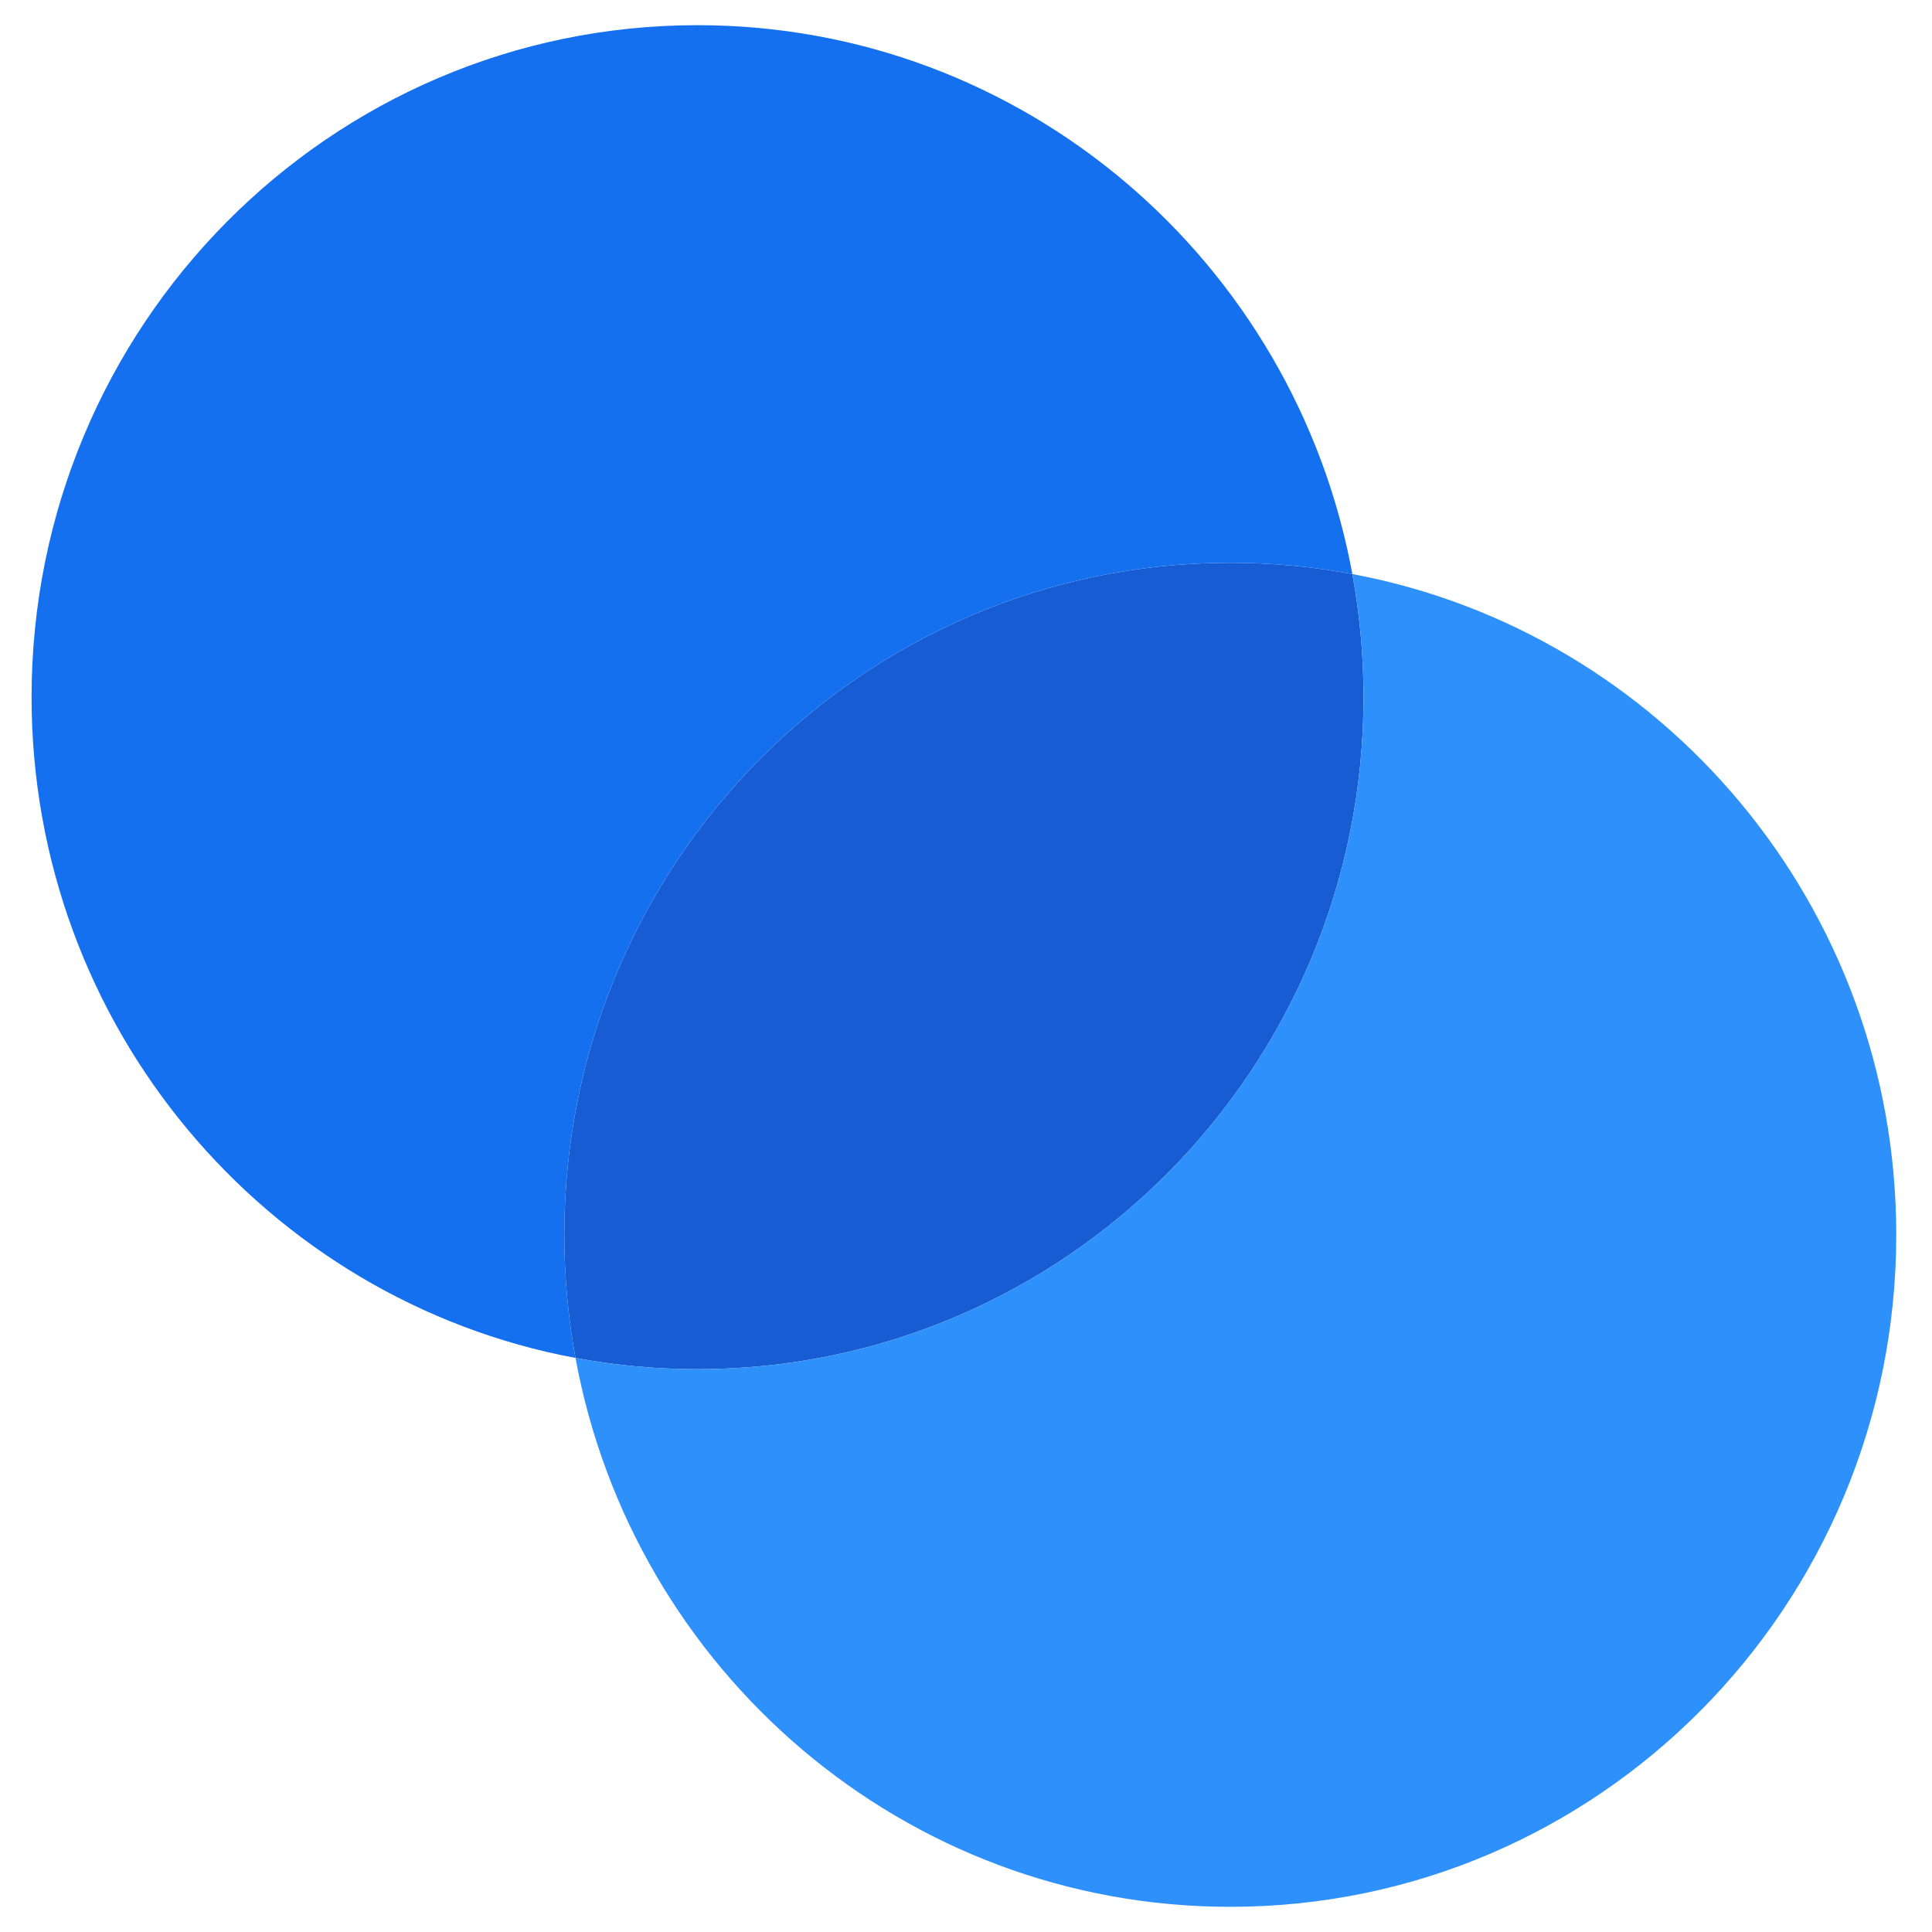 <svg width="32" height="32" viewBox="0 0 32 32" fill="none" xmlns="http://www.w3.org/2000/svg">
<g id="Logomark">
<path id="Intersect" d="M11.553 22.678C17.645 22.678 22.584 17.695 22.584 11.547C22.584 10.851 22.52 10.169 22.399 9.508C21.744 9.385 21.068 9.321 20.378 9.321C14.286 9.321 9.347 14.305 9.347 20.452C9.347 21.149 9.411 21.831 9.532 22.492C10.188 22.614 10.863 22.678 11.553 22.678Z" fill="#175CD3"/>
<path id="Circle" fill-rule="evenodd" clip-rule="evenodd" d="M9.532 22.492C4.406 21.534 0.523 16.998 0.523 11.547C0.523 5.4 5.462 0.417 11.553 0.417C16.955 0.417 21.45 4.334 22.399 9.508C21.744 9.385 21.068 9.321 20.378 9.321C14.286 9.321 9.347 14.305 9.347 20.452C9.347 21.149 9.411 21.831 9.532 22.492Z" fill="#1570EF"/>
<path id="Circle_2" fill-rule="evenodd" clip-rule="evenodd" d="M11.553 22.678C17.645 22.678 22.584 17.695 22.584 11.547C22.584 10.851 22.52 10.169 22.399 9.508C27.526 10.466 31.408 15.002 31.408 20.452C31.408 26.6 26.47 31.583 20.378 31.583C14.976 31.583 10.482 27.665 9.532 22.492C10.187 22.614 10.863 22.678 11.553 22.678Z" fill="#2E90FA"/>
</g>
</svg>
